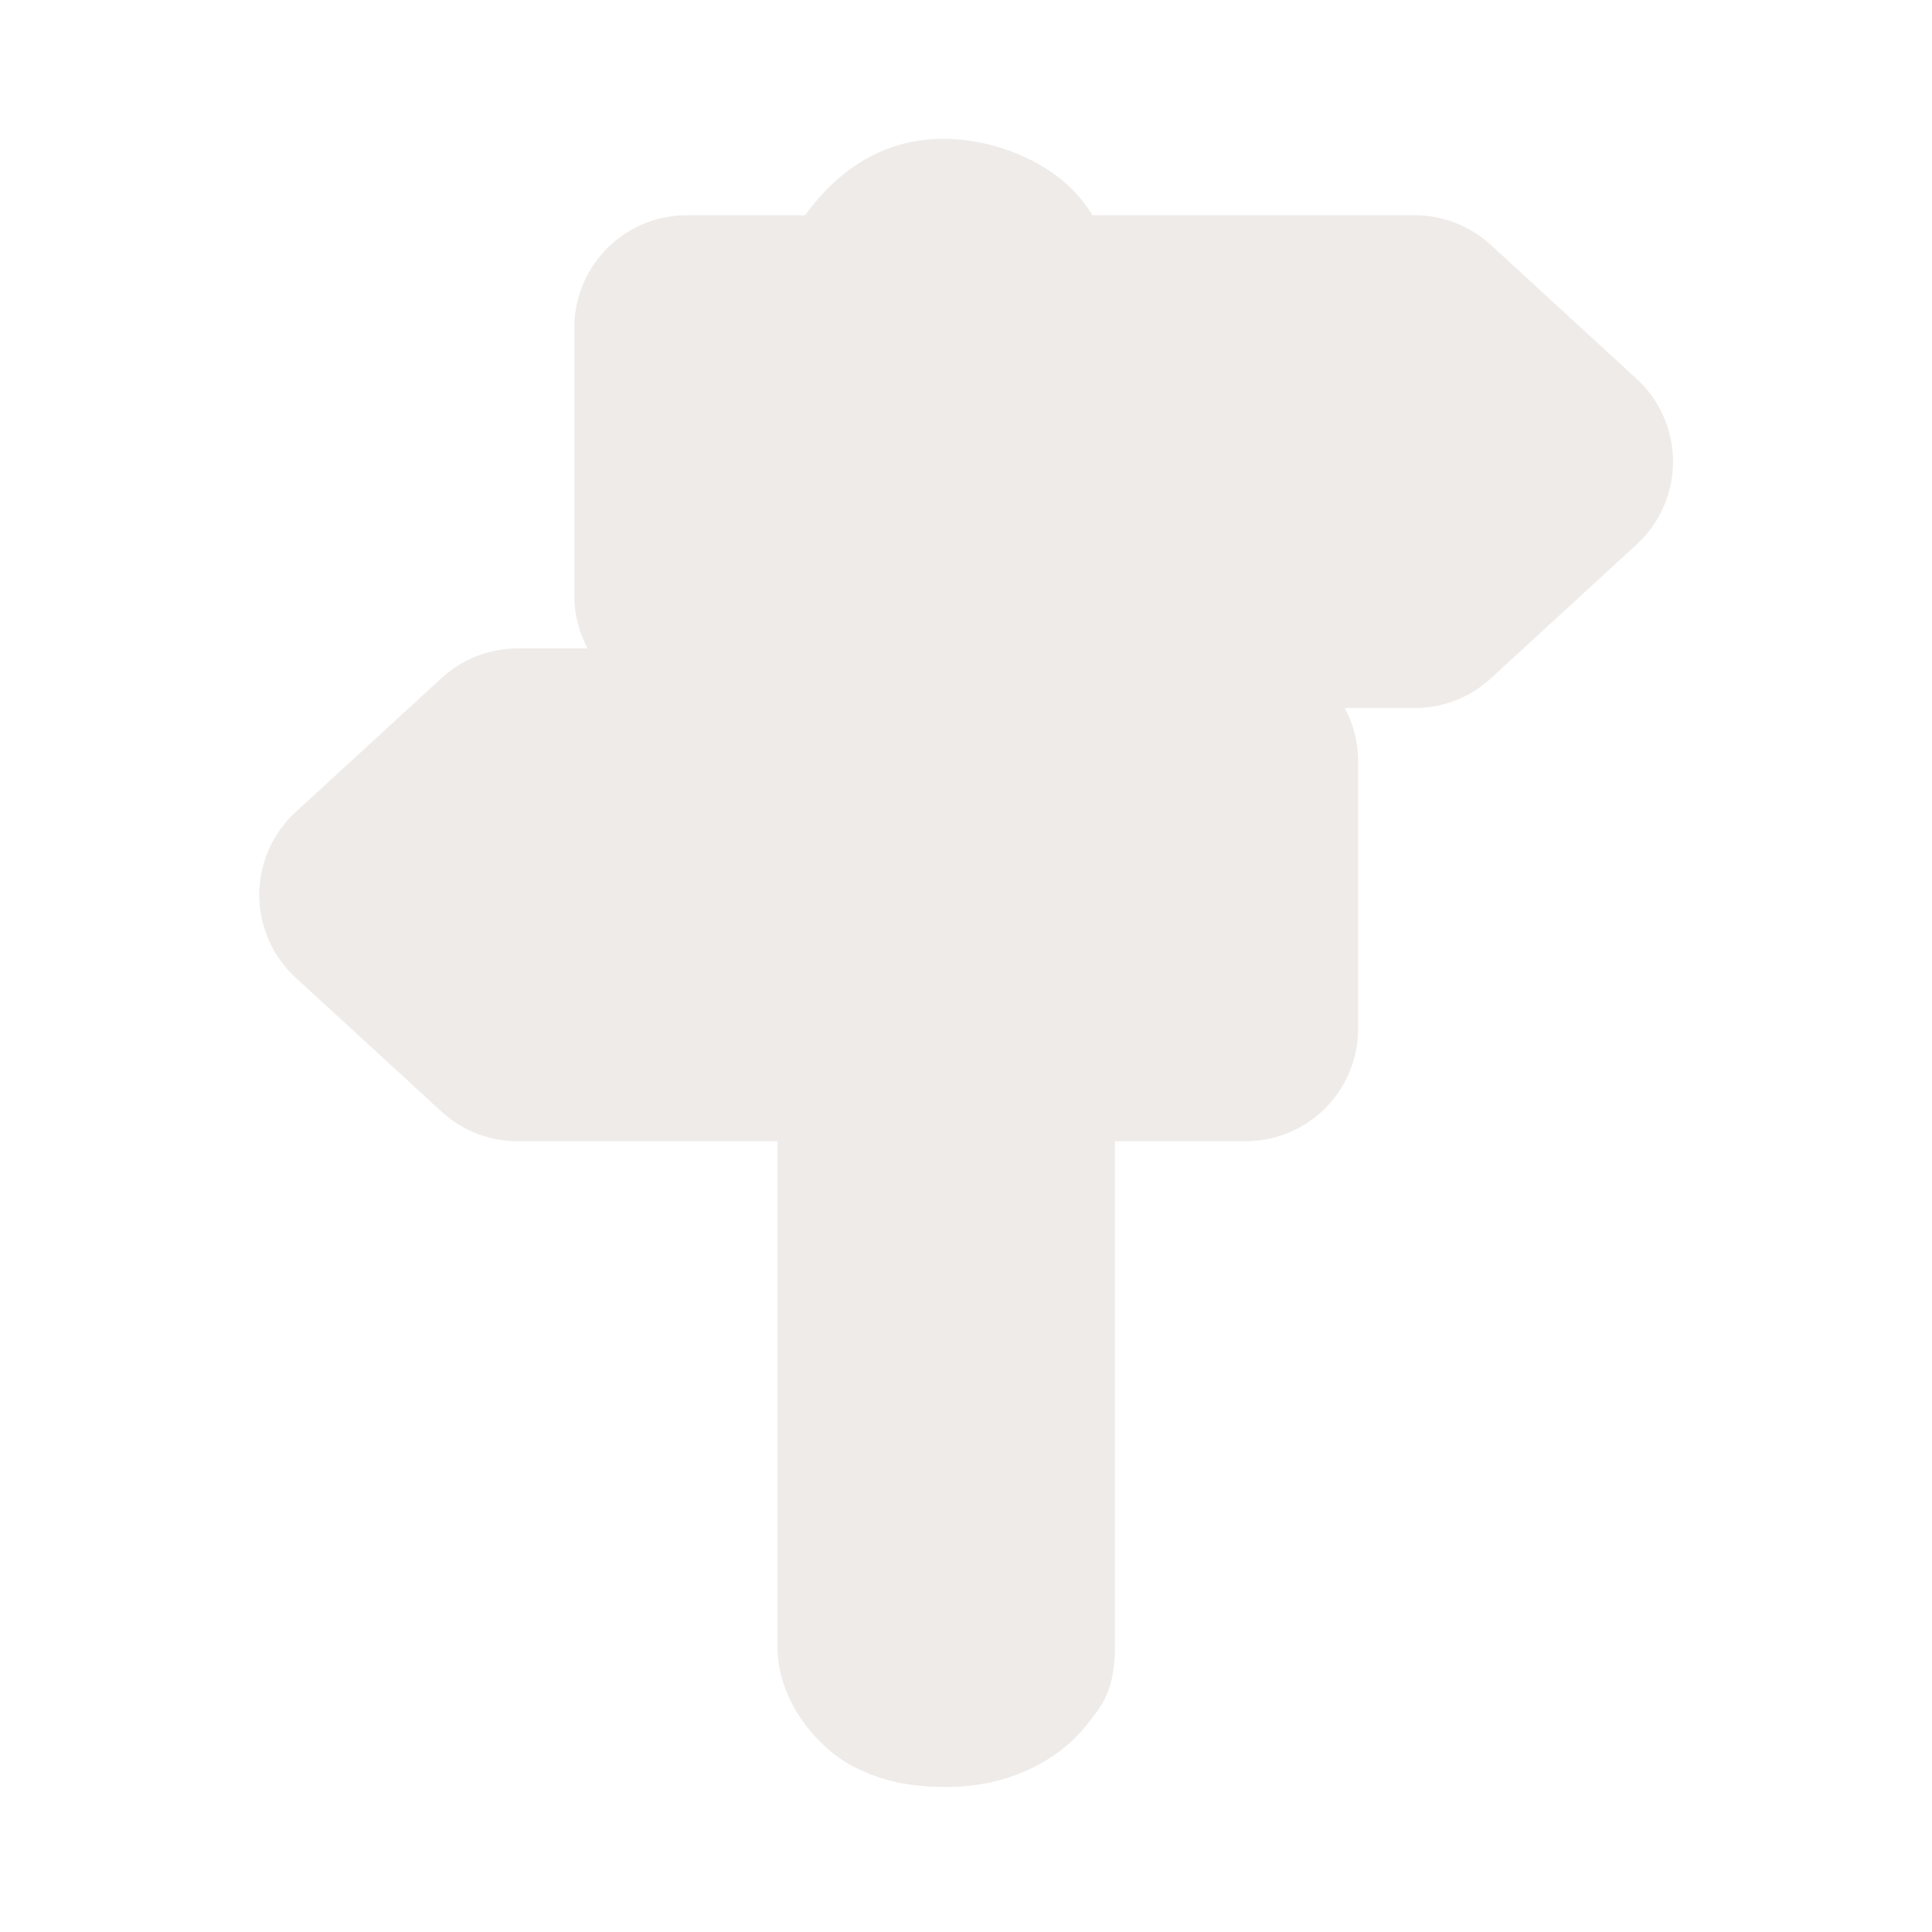<?xml version="1.0" encoding="UTF-8" standalone="no"?>
<!-- Created with Inkscape (http://www.inkscape.org/) -->

<svg
   xmlns:dc="http://purl.org/dc/elements/1.1/"
   xmlns:cc="http://creativecommons.org/ns#"
   xmlns:rdf="http://www.w3.org/1999/02/22-rdf-syntax-ns#"
   xmlns:svg="http://www.w3.org/2000/svg"
   xmlns="http://www.w3.org/2000/svg"
   xmlns:sodipodi="http://sodipodi.sourceforge.net/DTD/sodipodi-0.dtd"
   xmlns:inkscape="http://www.inkscape.org/namespaces/inkscape"
   version="1.0"
   width="16"
   height="16"
   id="svg2"
   sodipodi:version="0.32"
   inkscape:version="0.91 r13725"
   sodipodi:docname="h_information_guidepost_shield.svg"
   inkscape:output_extension="org.inkscape.output.svg.inkscape">
  <sodipodi:namedview
     inkscape:window-height="1006"
     inkscape:window-width="1920"
     inkscape:pageshadow="2"
     inkscape:pageopacity="0.0"
     guidetolerance="10.0"
     gridtolerance="10.0"
     objecttolerance="10.0"
     borderopacity="1.0"
     bordercolor="#666666"
     pagecolor="#ffffff"
     id="base"
     showgrid="false"
     inkscape:zoom="45.254834"
     inkscape:cx="4.8586055"
     inkscape:cy="7.6543851"
     inkscape:window-x="1920"
     inkscape:window-y="0"
     inkscape:current-layer="svg2"
     inkscape:window-maximized="1" />
  <defs
     id="defs4">
    <inkscape:perspective
       sodipodi:type="inkscape:persp3d"
       inkscape:vp_x="0 : 290 : 1"
       inkscape:vp_y="0 : 1000 : 0"
       inkscape:vp_z="580 : 290 : 1"
       inkscape:persp3d-origin="290 : 193.33333 : 1"
       id="perspective12" />
    <style
       type="text/css"
       id="style6">
   
    .fil0 {fill:#EF7900}
   
  </style>
    <inkscape:perspective
       id="perspective6807"
       inkscape:persp3d-origin="29.116032 : 19.410688 : 1"
       inkscape:vp_z="58.232063 : 29.116032 : 1"
       inkscape:vp_y="0 : 1000 : 0"
       inkscape:vp_x="0 : 29.116032 : 1"
       sodipodi:type="inkscape:persp3d" />
    <inkscape:perspective
       id="perspective6954"
       inkscape:persp3d-origin="290 : 193.33333 : 1"
       inkscape:vp_z="580 : 290 : 1"
       inkscape:vp_y="0 : 1000 : 0"
       inkscape:vp_x="0 : 290 : 1"
       sodipodi:type="inkscape:persp3d" />
    <inkscape:perspective
       id="perspective2541"
       inkscape:persp3d-origin="240 : 160 : 1"
       inkscape:vp_z="480 : 240 : 1"
       inkscape:vp_y="0 : 1000 : 0"
       inkscape:vp_x="0 : 240 : 1"
       sodipodi:type="inkscape:persp3d" />
    <inkscape:perspective
       id="perspective2750"
       inkscape:persp3d-origin="215 : 143.33333 : 1"
       inkscape:vp_z="430 : 215 : 1"
       inkscape:vp_y="0 : 1000 : 0"
       inkscape:vp_x="0 : 215 : 1"
       sodipodi:type="inkscape:persp3d" />
    <inkscape:perspective
       id="perspective3730"
       inkscape:persp3d-origin="88.929146 : 101.19778 : 1"
       inkscape:vp_z="177.85829 : 151.79668 : 1"
       inkscape:vp_y="0 : 1000 : 0"
       inkscape:vp_x="0 : 151.79668 : 1"
       sodipodi:type="inkscape:persp3d" />
  </defs>
  <path
     sodipodi:type="inkscape:offset"
     inkscape:radius="1.0870727"
     inkscape:original="M 7.8125 1.0996094 C 7.4196448 1.0784694 7.2675781 1.3984375 7.2675781 1.3984375 L 7.2675781 1.8378906 L 5.3027344 1.8378906 L 5.3027344 4.4238281 L 7.2675781 4.4238281 L 7.2675781 6.0234375 L 3.6660156 6.0234375 L 2.2578125 7.3164062 L 3.6660156 8.609375 L 7.2675781 8.609375 L 7.2675781 14.583984 C 7.2675781 14.731088 7.4574257 14.849609 7.8183594 14.849609 C 8.1792931 14.849609 8.3515625 14.657536 8.3515625 14.583984 L 8.3515625 8.609375 L 10.701172 8.609375 L 10.701172 6.0234375 L 8.3515625 6.0234375 L 8.3515625 4.4238281 L 12.337891 4.4238281 L 13.746094 3.1308594 L 12.337891 1.8378906 L 8.3515625 1.8378906 L 8.3515625 1.3730469 C 8.3515625 1.3730469 8.2053552 1.1207494 7.8125 1.0996094 z "
     style="color:#000000;clip-rule:nonzero;display:inline;overflow:visible;visibility:visible;opacity:0.802;isolation:auto;mix-blend-mode:normal;color-interpolation:sRGB;color-interpolation-filters:linearRGB;solid-color:#000000;solid-opacity:1;fill:#ebe7e4;fill-opacity:1;fill-rule:nonzero;stroke:none;stroke-width:1;stroke-linecap:butt;stroke-linejoin:miter;stroke-miterlimit:4;stroke-dasharray:none;stroke-dashoffset:0;stroke-opacity:1;marker:none;color-rendering:auto;image-rendering:auto;shape-rendering:auto;text-rendering:auto;enable-background:accumulate"
     id="path4150"
     d="M 7.871,0.014 C 7.065,-0.03 6.622,0.509 6.445,0.75 l -1.143,0 A 1.087,1.087 0 0 0 4.215,1.838 l 0,2.586 A 1.087,1.087 0 0 0 4.344,4.936 l -0.678,0 A 1.087,1.087 0 0 0 2.932,5.223 L 1.523,6.516 a 1.087,1.087 0 0 0 0,1.602 l 1.408,1.293 a 1.087,1.087 0 0 0 0.734,0.287 l 2.514,0 0,4.887 c 0,0.541 0.405,0.986 0.727,1.152 0.321,0.167 0.613,0.201 0.912,0.201 0.373,0 0.719,-0.103 0.994,-0.281 0.137,-0.089 0.259,-0.194 0.369,-0.338 0.111,-0.144 0.258,-0.292 0.258,-0.734 l 0,-4.887 1.262,0 a 1.087,1.087 0 0 0 1.088,-1.088 l 0,-2.586 A 1.087,1.087 0 0 0 11.66,5.512 l 0.678,0 a 1.087,1.087 0 0 0 0.734,-0.287 l 1.408,-1.293 a 1.087,1.087 0 0 0 0,-1.602 L 13.072,1.037 A 1.087,1.087 0 0 0 12.338,0.75 l -3.115,0 C 9.177,0.682 9.083,0.529 8.891,0.381 8.657,0.202 8.292,0.036 7.871,0.014 Z"
     transform="matrix(0.857,0,0,0.857,1.144,1.14)" />
</svg>
